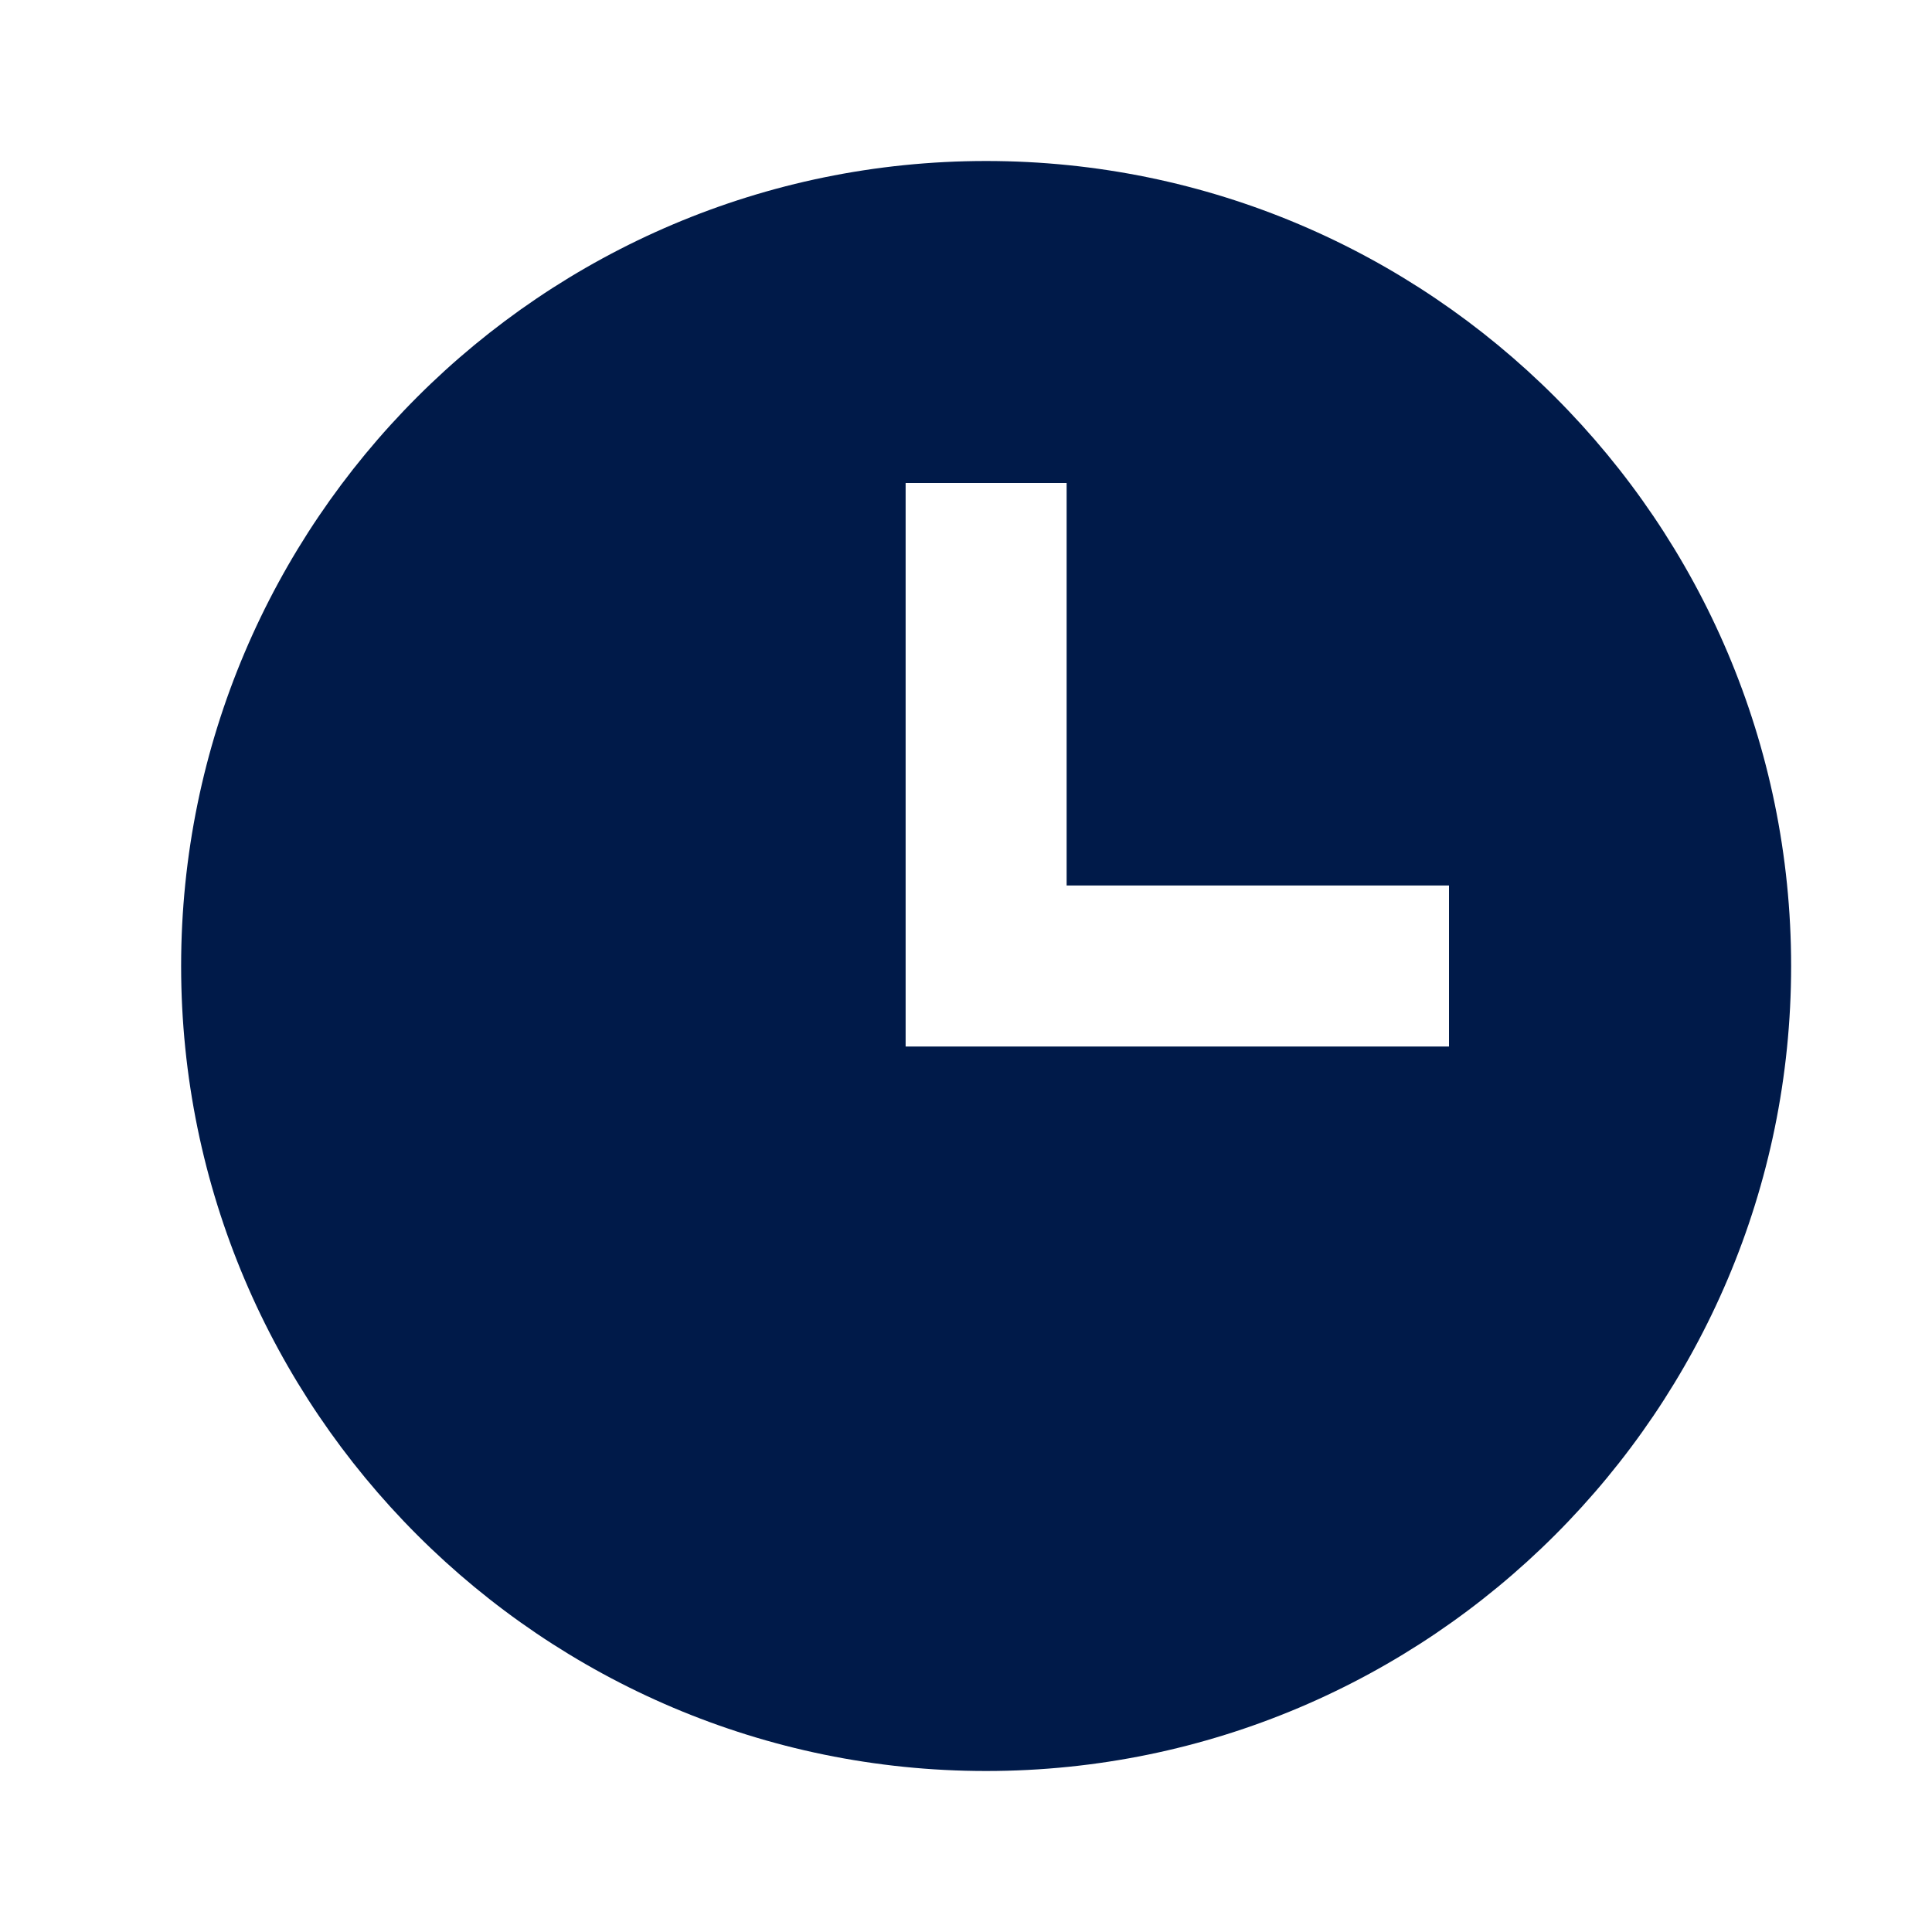 <svg xmlns="http://www.w3.org/2000/svg" width="24" height="24" viewBox="0 0 24 24" style="fill: #001A49;transform: ;msFilter:;"><path d="M12.25 2c-5.514 0-10 4.486-10 10s4.486 10 10 10 10-4.486 10-10-4.486-10-10-10zM18 13h-6.75V6h2v5H18v2z"></path></svg>